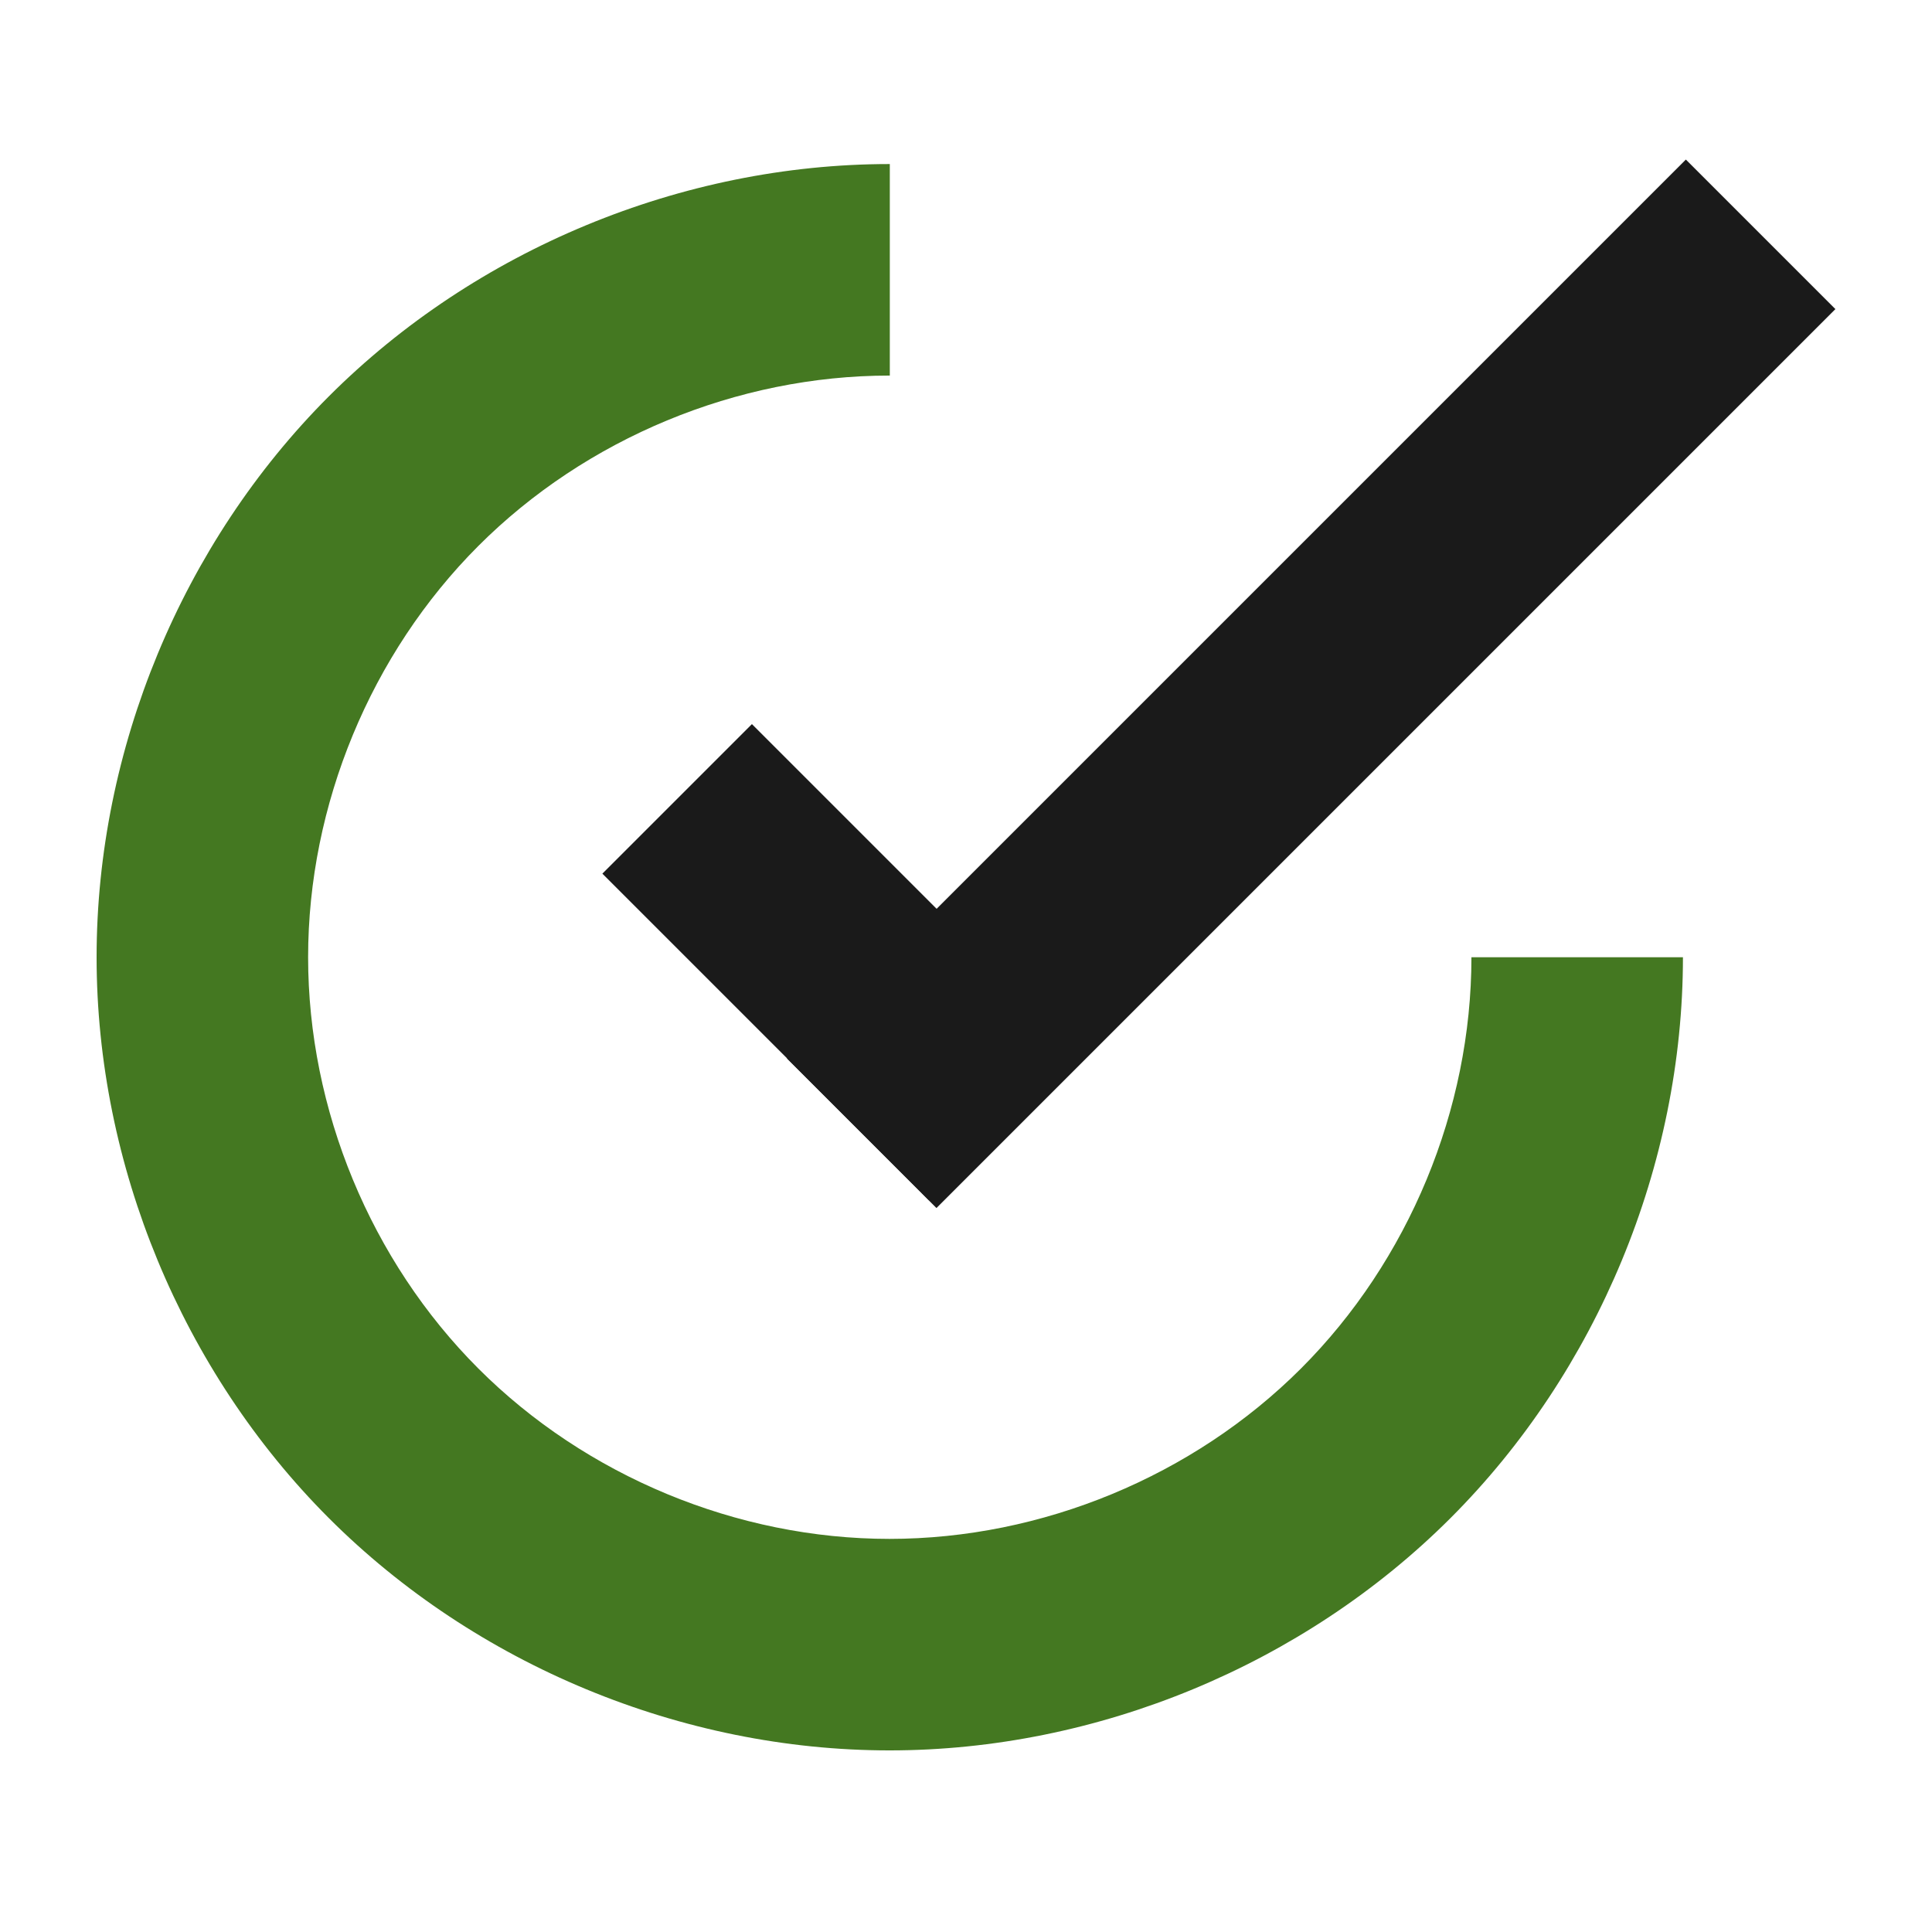 <?xml version="1.0" encoding="UTF-8" standalone="no"?>
<!-- Created with Inkscape (http://www.inkscape.org/) -->

<svg
   xmlns:dc="http://purl.org/dc/elements/1.1/"
   xmlns:cc="http://creativecommons.org/ns#"
   xmlns:rdf="http://www.w3.org/1999/02/22-rdf-syntax-ns#"
   xmlns:svg="http://www.w3.org/2000/svg"
   xmlns="http://www.w3.org/2000/svg"
   xmlns:sodipodi="http://sodipodi.sourceforge.net/DTD/sodipodi-0.dtd"
   xmlns:inkscape="http://www.inkscape.org/namespaces/inkscape"
   id="svg2"
   version="1.1"
   inkscape:version="0.48.5 r10040"
   width="500"
   height="500"
   sodipodi:docname="fslint.svg">
  <defs
     id="defs6" />
  <sodipodi:namedview
     pagecolor="#ffffff"
     bordercolor="#666666"
     borderopacity="1"
     objecttolerance="10"
     gridtolerance="10"
     guidetolerance="10"
     inkscape:pageopacity="0"
     inkscape:pageshadow="2"
     inkscape:window-width="1366"
     inkscape:window-height="716"
     id="namedview4"
     showgrid="false"
     inkscape:zoom="0.32593203"
     inkscape:cx="1085.3311"
     inkscape:cy="291.53815"
     inkscape:window-x="0"
     inkscape:window-y="0"
     inkscape:window-maximized="1"
     inkscape:current-layer="g2986" />
  <g
     id="g2986"
     transform="translate(-22,-524)">
    <path
       id="path3304"
       d="m 252.192,566.456 c -53.744,0.006 -107.132,22.138 -145.107,60.138 C 69.11,664.594 47,717.992 47,771.728 c 0,53.736 22.11,107.133 60.085,145.134 37.975,38 91.363,60.135 145.107,60.138 53.744,0.006 107.164,-22.111 145.187,-60.111 38.023,-38.001 60.165,-91.419 60.165,-145.16 l -54.739,0 c 0,39.41 -16.245,78.591 -44.128,106.458 -27.883,27.867 -67.073,44.077 -106.485,44.075 -39.412,0 -78.557,-16.234 -106.405,-44.101 -27.848,-27.867 -44.048,-67.025 -44.048,-106.431 0,-39.406 16.2,-78.565 44.048,-106.432 27.848,-27.867 66.992,-44.099 106.405,-44.101 0.023,0 0.046,0 0.091,0 l 0,-54.739 c -0.023,0 -0.046,0 -0.091,0 z"
       style="fill:#447821;fill-opacity:1;fill-rule:evenodd;stroke:none"
       inkscape:connector-curvature="0" />
    <rect
       transform="matrix(0.707,-0.707,0.707,0.707,0,0)"
       y="656.289"
       x="-404.67"
       height="119.441"
       width="54.739"
       id="rect3284"
       style="fill:#1a1a1a;fill-opacity:1;fill-rule:evenodd;stroke:none" />
    <path
       id="path4149"
       d="M 458.298,565.294 225.656,797.936 264.358,836.638 497,603.996 458.298,565.294 z"
       style="fill:#1a1a1a;fill-opacity:1;fill-rule:evenodd;stroke:none"
       inkscape:connector-curvature="0" />
  </g>
</svg>
